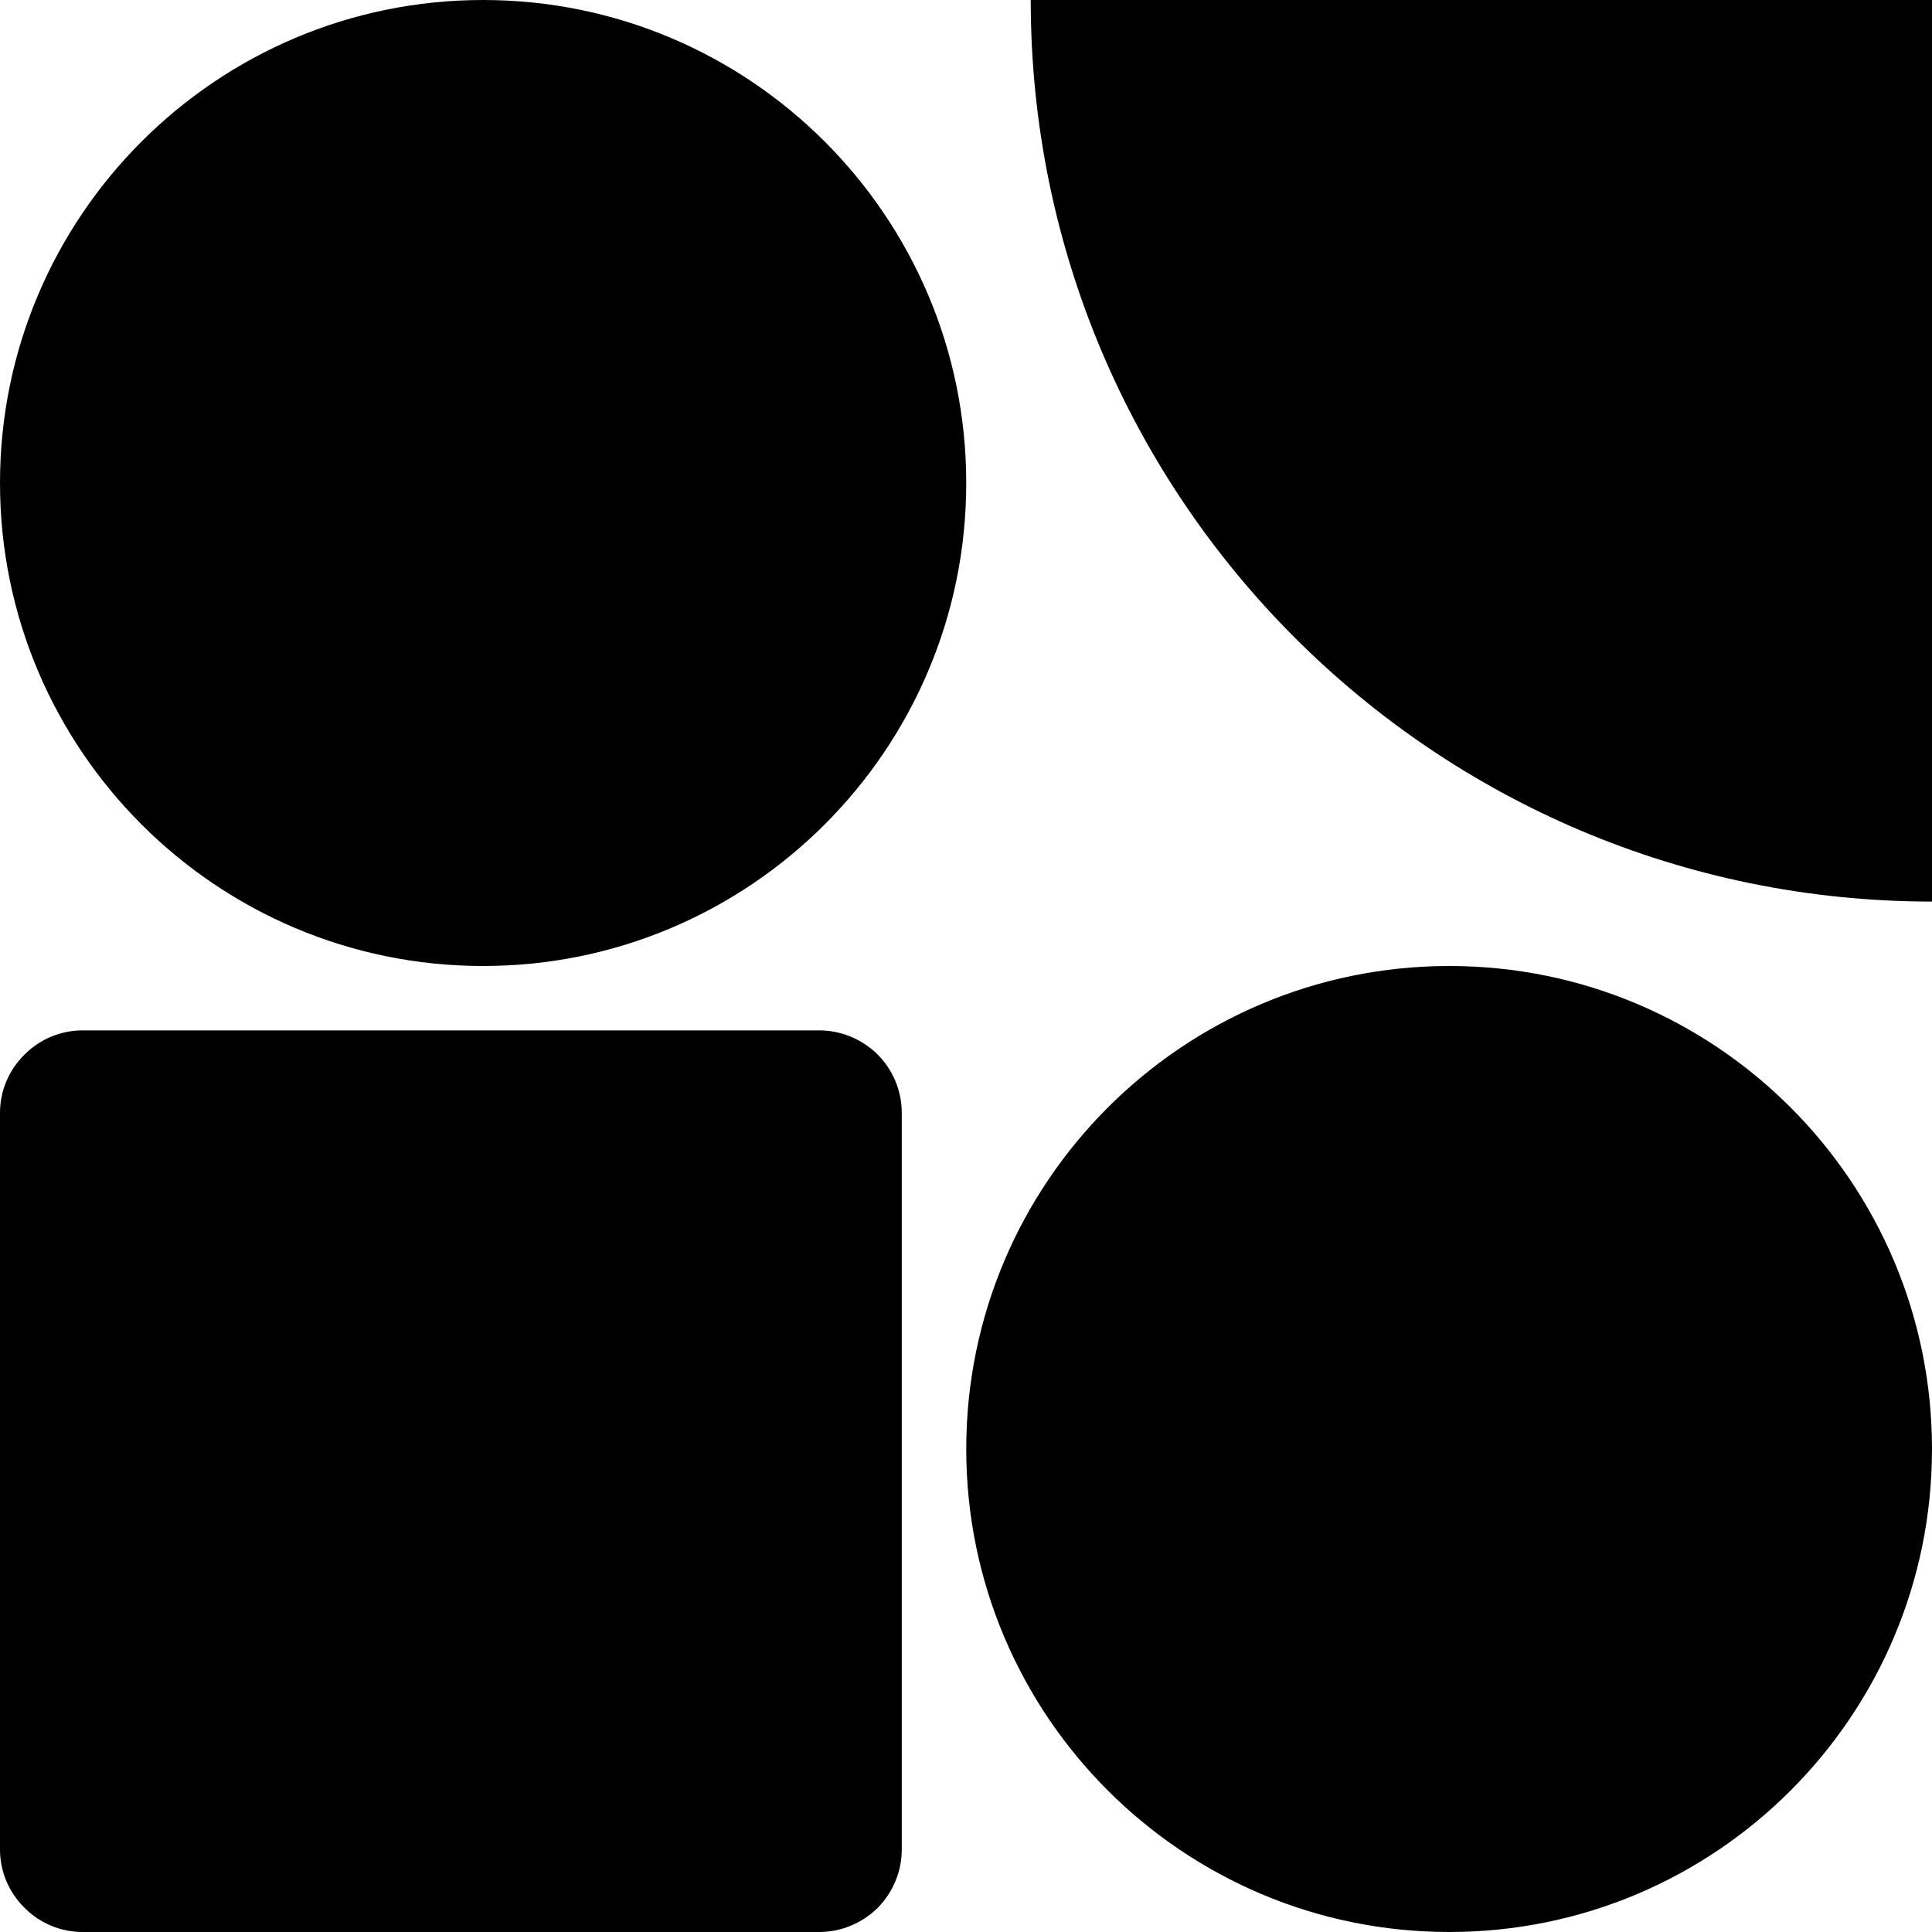 <svg xmlns="http://www.w3.org/2000/svg" width="40" height="40" fill="none"><path fill="currentColor" fill-rule="evenodd" d="M18.67 23.039c0-.453-.182-.887-.498-1.206-.327-.32-.759-.5-1.21-.5H1.709c-.451 0-.883.18-1.2.5-.327.32-.509.753-.509 1.206v15.255c0 .452.182.886.509 1.206.317.32.749.5 1.2.5h15.253c.451 0 .883-.18 1.21-.5.316-.32.498-.754.498-1.206V23.039ZM30.008 20C35.527 20 40 24.48 40 30s-4.473 10-9.993 10c-5.52 0-10.002-4.48-10.002-10s4.483-10 10.002-10ZM10.002 0c5.52 0 10.003 4.48 10.003 10s-4.483 10-10.003 10C4.482 20 0 15.52 0 10S4.483 0 10.002 0ZM40 0H21.34c0 10.31 8.35 18.666 18.66 18.666V0Z" clip-rule="evenodd"/></svg>